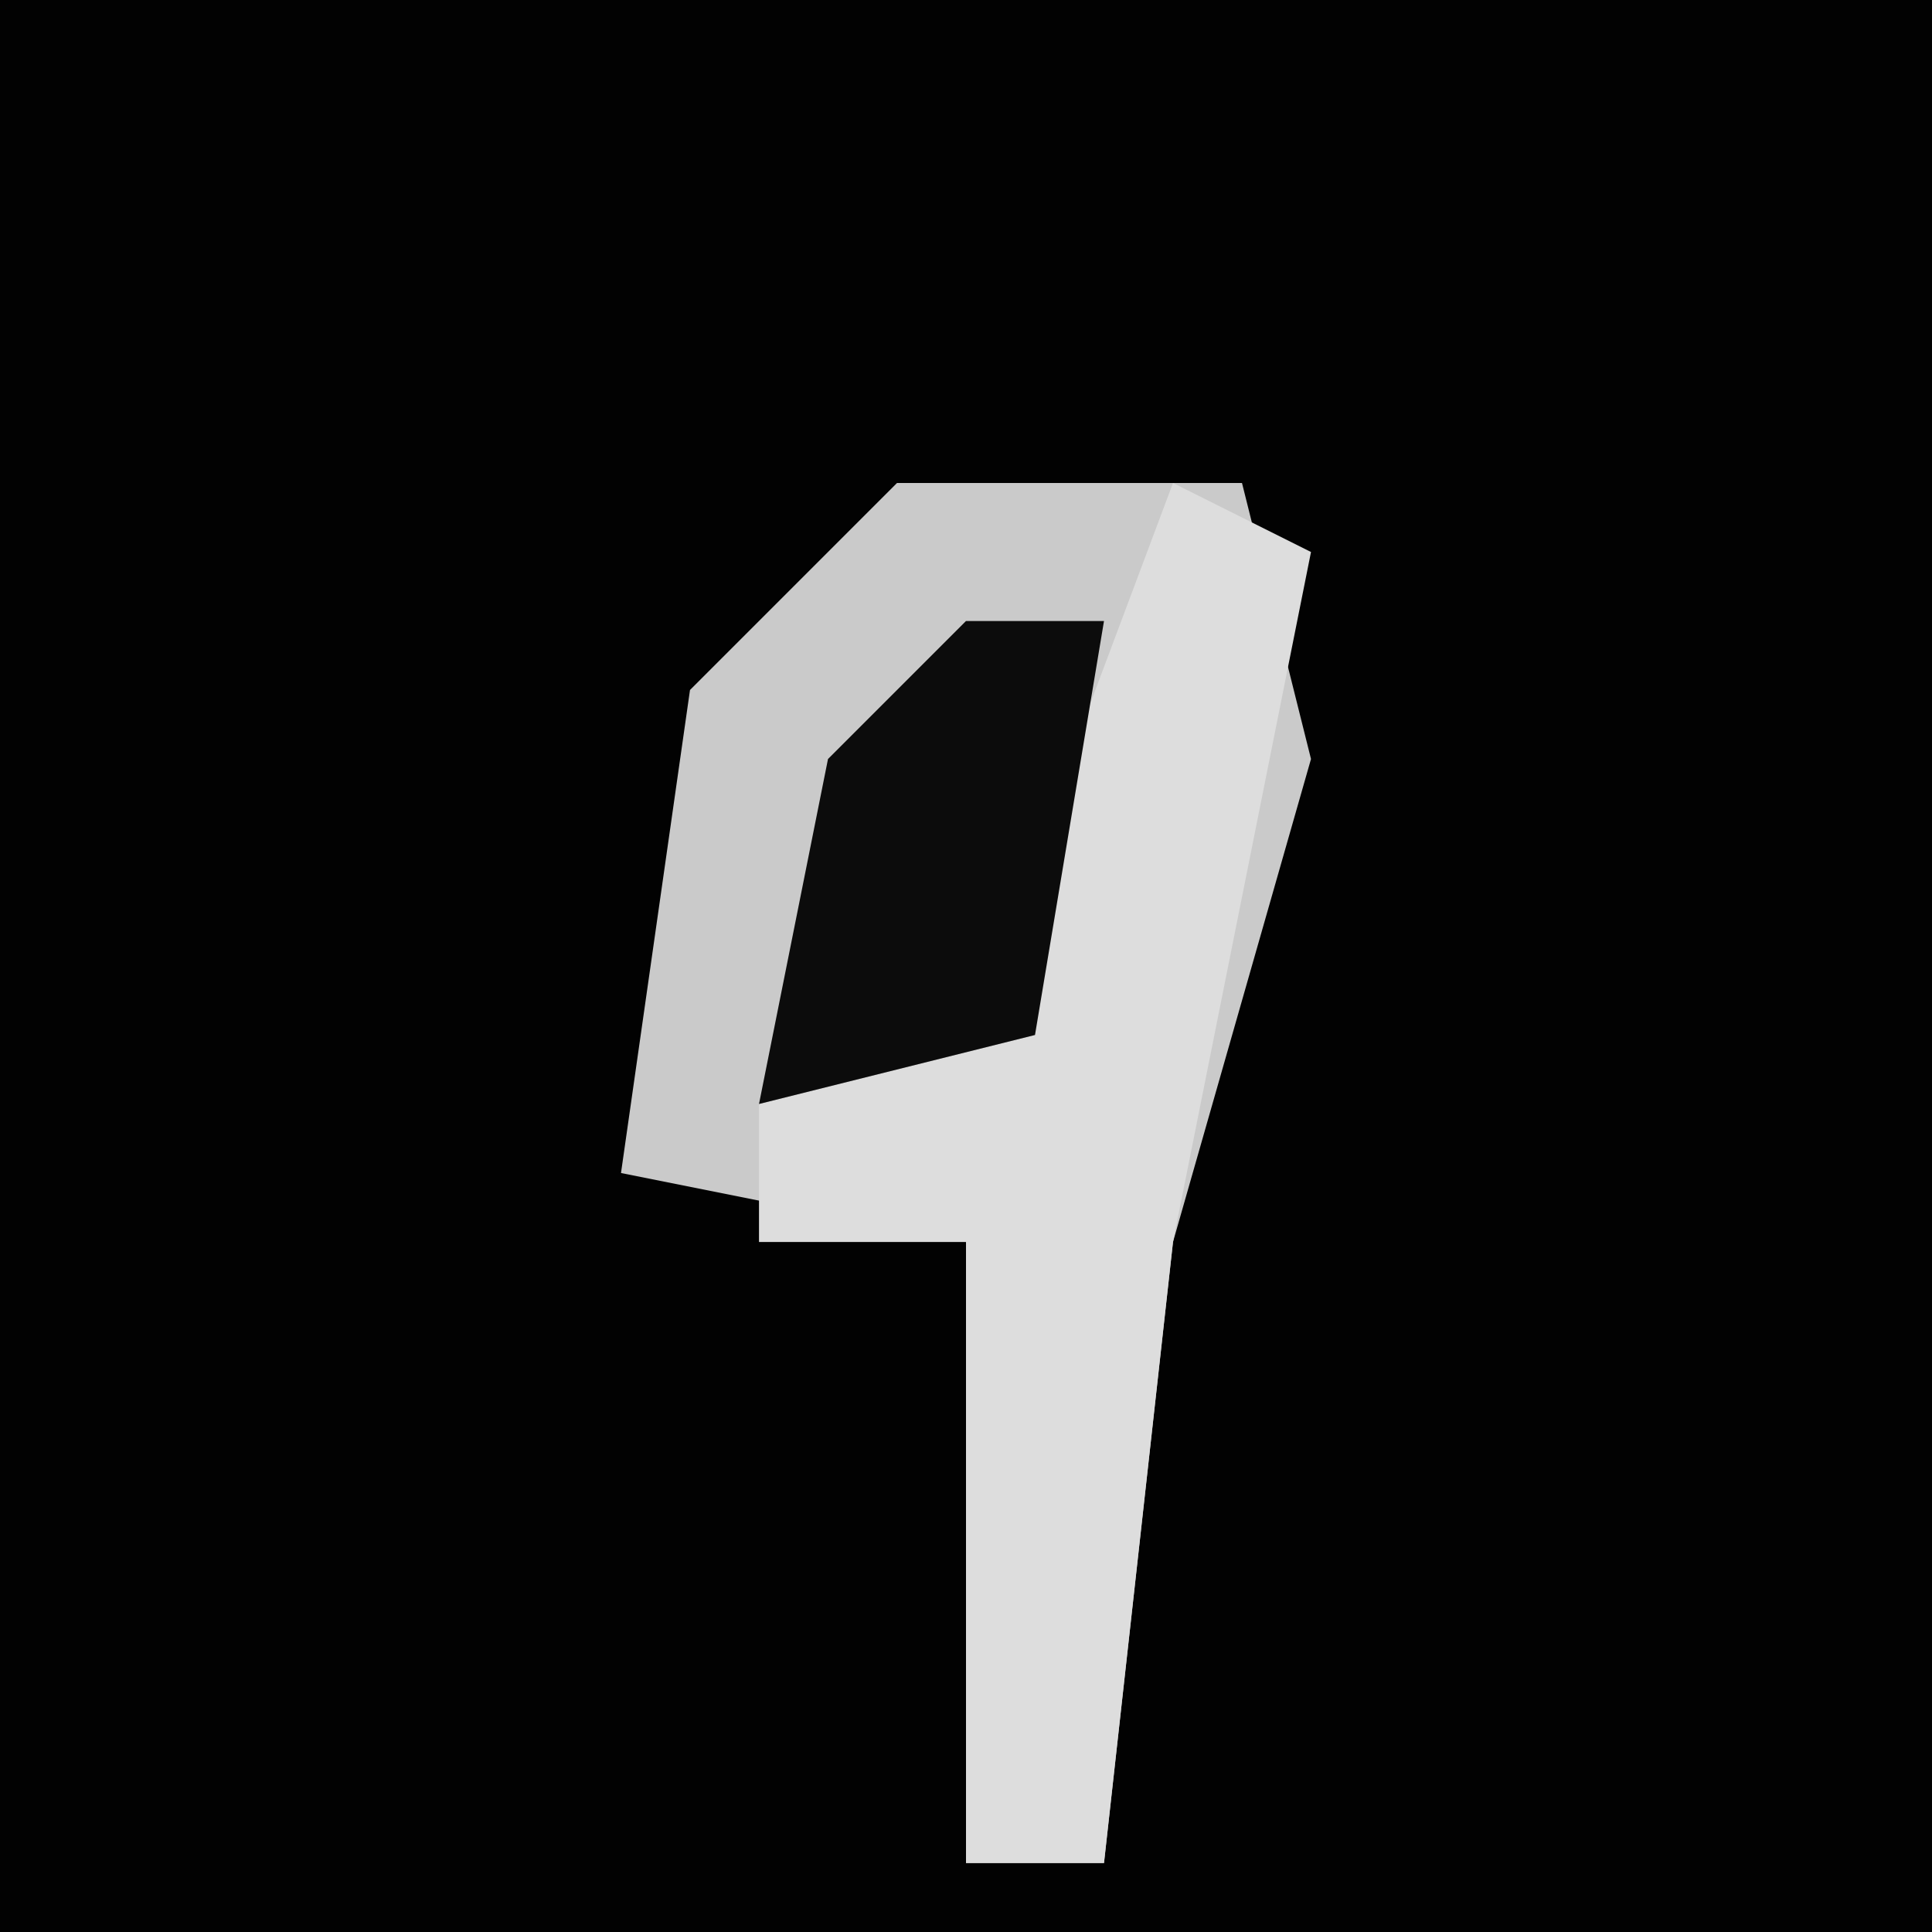 <?xml version="1.0" encoding="UTF-8"?>
<svg version="1.1" xmlns="http://www.w3.org/2000/svg" width="28" height="28">
<path d="M0,0 L28,0 L28,28 L0,28 Z " fill="#020202" transform="translate(0,0)"/>
<path d="M0,0 L5,0 L6,4 L4,11 L3,20 L1,20 L1,11 L-4,10 L-3,3 Z " fill="#CACACA" transform="translate(13,7)"/>
<path d="M0,0 L2,1 L0,11 L-1,20 L-3,20 L-3,11 L-6,11 L-6,9 L-3,8 Z " fill="#DDDDDD" transform="translate(17,7)"/>
<path d="M0,0 L2,0 L1,6 L-3,7 L-2,2 Z " fill="#0C0C0C" transform="translate(14,9)"/>
</svg>
